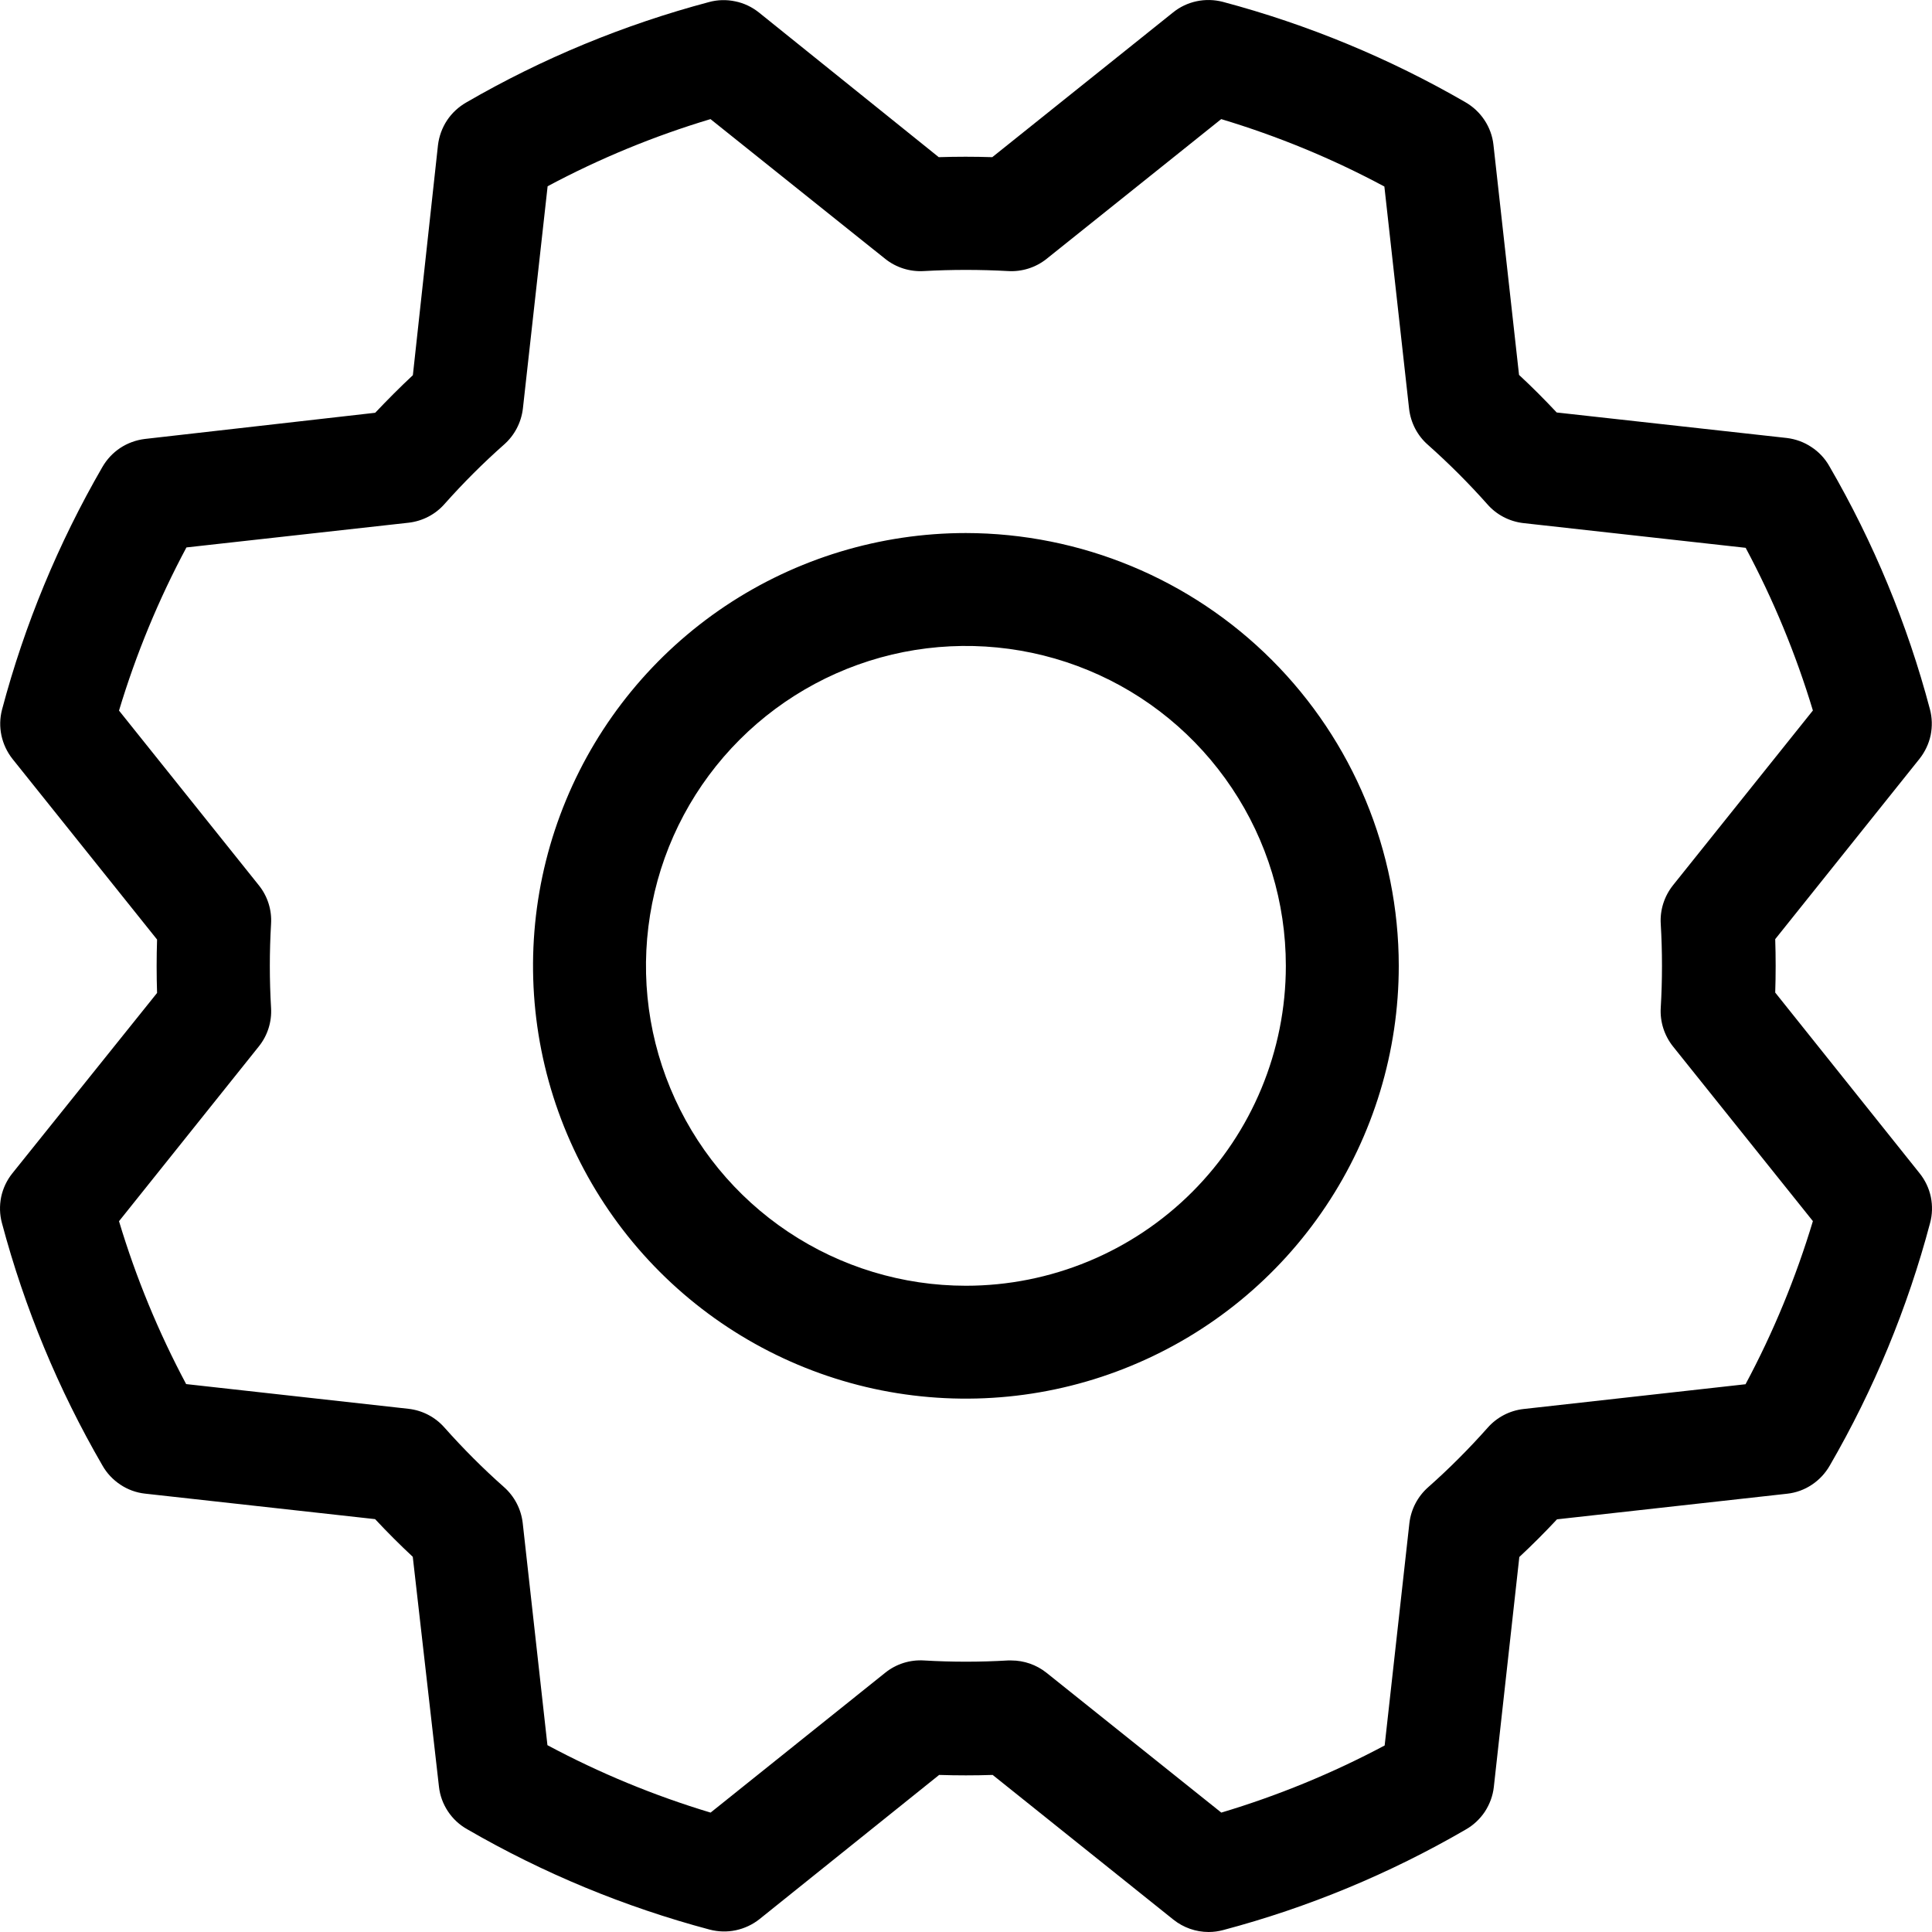 <svg width="20" height="20" viewBox="0 0 20 20" fill="none" xmlns="http://www.w3.org/2000/svg">
<path d="M9.999 5.518C9.113 5.518 8.246 5.781 7.509 6.273C6.773 6.765 6.198 7.465 5.859 8.284C5.52 9.102 5.431 10.003 5.604 10.872C5.777 11.741 6.204 12.54 6.83 13.166C7.457 13.793 8.256 14.22 9.125 14.393C9.994 14.565 10.895 14.477 11.714 14.137C12.533 13.798 13.233 13.224 13.725 12.487C14.217 11.751 14.48 10.884 14.48 9.998C14.479 8.811 14.006 7.672 13.166 6.832C12.326 5.992 11.187 5.52 9.999 5.518ZM9.999 13.31C9.344 13.31 8.704 13.116 8.159 12.752C7.614 12.388 7.19 11.871 6.939 11.265C6.688 10.66 6.623 9.995 6.751 9.352C6.878 8.71 7.194 8.12 7.657 7.657C8.12 7.194 8.71 6.878 9.353 6.75C9.995 6.623 10.661 6.688 11.267 6.939C11.872 7.189 12.389 7.614 12.753 8.159C13.117 8.703 13.311 9.343 13.311 9.998C13.311 10.877 12.962 11.719 12.341 12.34C11.72 12.961 10.877 13.31 9.999 13.31ZM18.377 10.275C18.383 10.091 18.383 9.906 18.377 9.722L19.87 7.856C19.927 7.784 19.967 7.7 19.986 7.611C20.004 7.521 20.002 7.429 19.978 7.34C19.745 6.46 19.395 5.615 18.938 4.827C18.893 4.747 18.829 4.678 18.752 4.628C18.676 4.577 18.588 4.545 18.497 4.534L16.115 4.27C15.989 4.136 15.86 4.006 15.725 3.881L15.46 1.498C15.45 1.407 15.418 1.32 15.367 1.243C15.316 1.166 15.248 1.103 15.168 1.057C14.381 0.602 13.537 0.253 12.658 0.019C12.569 -0.004 12.476 -0.006 12.387 0.013C12.297 0.032 12.213 0.072 12.142 0.13L10.272 1.627C10.088 1.621 9.903 1.621 9.718 1.627L7.856 0.129C7.784 0.072 7.701 0.032 7.611 0.014C7.522 -0.005 7.429 -0.003 7.341 0.021C6.46 0.255 5.614 0.604 4.826 1.061C4.746 1.107 4.678 1.17 4.627 1.247C4.577 1.323 4.545 1.411 4.534 1.502L4.274 3.884C4.139 4.01 4.01 4.14 3.884 4.273L1.5 4.544C1.409 4.555 1.321 4.587 1.245 4.637C1.168 4.688 1.105 4.756 1.059 4.836C0.604 5.623 0.254 6.467 0.021 7.346C-0.002 7.434 -0.004 7.525 0.015 7.614C0.034 7.702 0.073 7.785 0.129 7.856L1.626 9.726C1.62 9.91 1.62 10.095 1.626 10.279L0.128 12.146C0.071 12.217 0.031 12.301 0.012 12.391C-0.006 12.48 -0.004 12.573 0.02 12.661C0.254 13.54 0.604 14.384 1.06 15.17C1.105 15.25 1.169 15.318 1.246 15.369C1.322 15.42 1.41 15.452 1.501 15.462L3.883 15.726C4.009 15.861 4.139 15.991 4.273 16.116L4.544 18.495C4.554 18.587 4.586 18.674 4.637 18.751C4.688 18.828 4.756 18.891 4.836 18.936C5.623 19.392 6.467 19.741 7.346 19.975C7.435 19.998 7.527 20.001 7.617 19.982C7.706 19.963 7.79 19.924 7.862 19.867L9.722 18.374C9.906 18.38 10.092 18.38 10.276 18.374L12.147 19.872C12.251 19.955 12.38 20 12.512 20C12.563 20 12.613 19.993 12.662 19.98C13.541 19.747 14.385 19.397 15.172 18.94C15.252 18.895 15.32 18.831 15.371 18.755C15.421 18.678 15.454 18.59 15.464 18.499L15.728 16.118C15.863 15.992 15.992 15.863 16.118 15.728L18.5 15.463C18.592 15.453 18.68 15.421 18.756 15.37C18.833 15.319 18.896 15.251 18.942 15.171C19.398 14.384 19.747 13.54 19.98 12.661C20.004 12.573 20.006 12.48 19.988 12.391C19.969 12.301 19.929 12.217 19.872 12.146L18.377 10.275ZM18.075 14.329L15.772 14.586C15.628 14.602 15.495 14.672 15.4 14.78C15.207 14.997 15.002 15.203 14.785 15.395C14.676 15.491 14.607 15.623 14.59 15.767L14.334 18.069C13.795 18.356 13.228 18.589 12.643 18.764L10.834 17.317C10.73 17.234 10.601 17.189 10.469 17.189H10.434C10.144 17.206 9.854 17.206 9.565 17.189C9.42 17.18 9.277 17.225 9.164 17.316L7.356 18.764C6.771 18.588 6.205 18.354 5.667 18.066L5.411 15.765C5.394 15.621 5.325 15.489 5.216 15.393C4.999 15.201 4.794 14.995 4.601 14.778C4.506 14.67 4.373 14.6 4.229 14.584L1.927 14.328C1.64 13.79 1.407 13.225 1.232 12.642L2.679 10.833C2.77 10.72 2.815 10.577 2.806 10.433C2.789 10.143 2.789 9.853 2.806 9.564C2.815 9.419 2.77 9.277 2.679 9.164L1.232 7.356C1.408 6.771 1.642 6.205 1.93 5.667L4.231 5.411C4.375 5.394 4.508 5.325 4.603 5.216C4.796 4.999 5.001 4.794 5.218 4.602C5.327 4.506 5.396 4.373 5.413 4.229L5.669 1.928C6.206 1.641 6.771 1.408 7.355 1.233L9.164 2.68C9.277 2.77 9.42 2.815 9.565 2.806C9.854 2.79 10.144 2.79 10.434 2.806C10.578 2.815 10.721 2.77 10.834 2.68L12.642 1.233C13.227 1.409 13.793 1.642 14.331 1.931L14.587 4.233C14.604 4.377 14.673 4.51 14.782 4.605C14.999 4.798 15.204 5.003 15.397 5.22C15.492 5.329 15.625 5.398 15.769 5.415L18.071 5.671C18.358 6.208 18.591 6.772 18.767 7.355L17.319 9.164C17.229 9.277 17.183 9.419 17.192 9.564C17.209 9.853 17.209 10.143 17.192 10.433C17.183 10.577 17.229 10.72 17.319 10.833L18.767 12.641C18.591 13.225 18.358 13.791 18.07 14.329H18.075Z" fill="black"/>
</svg>
